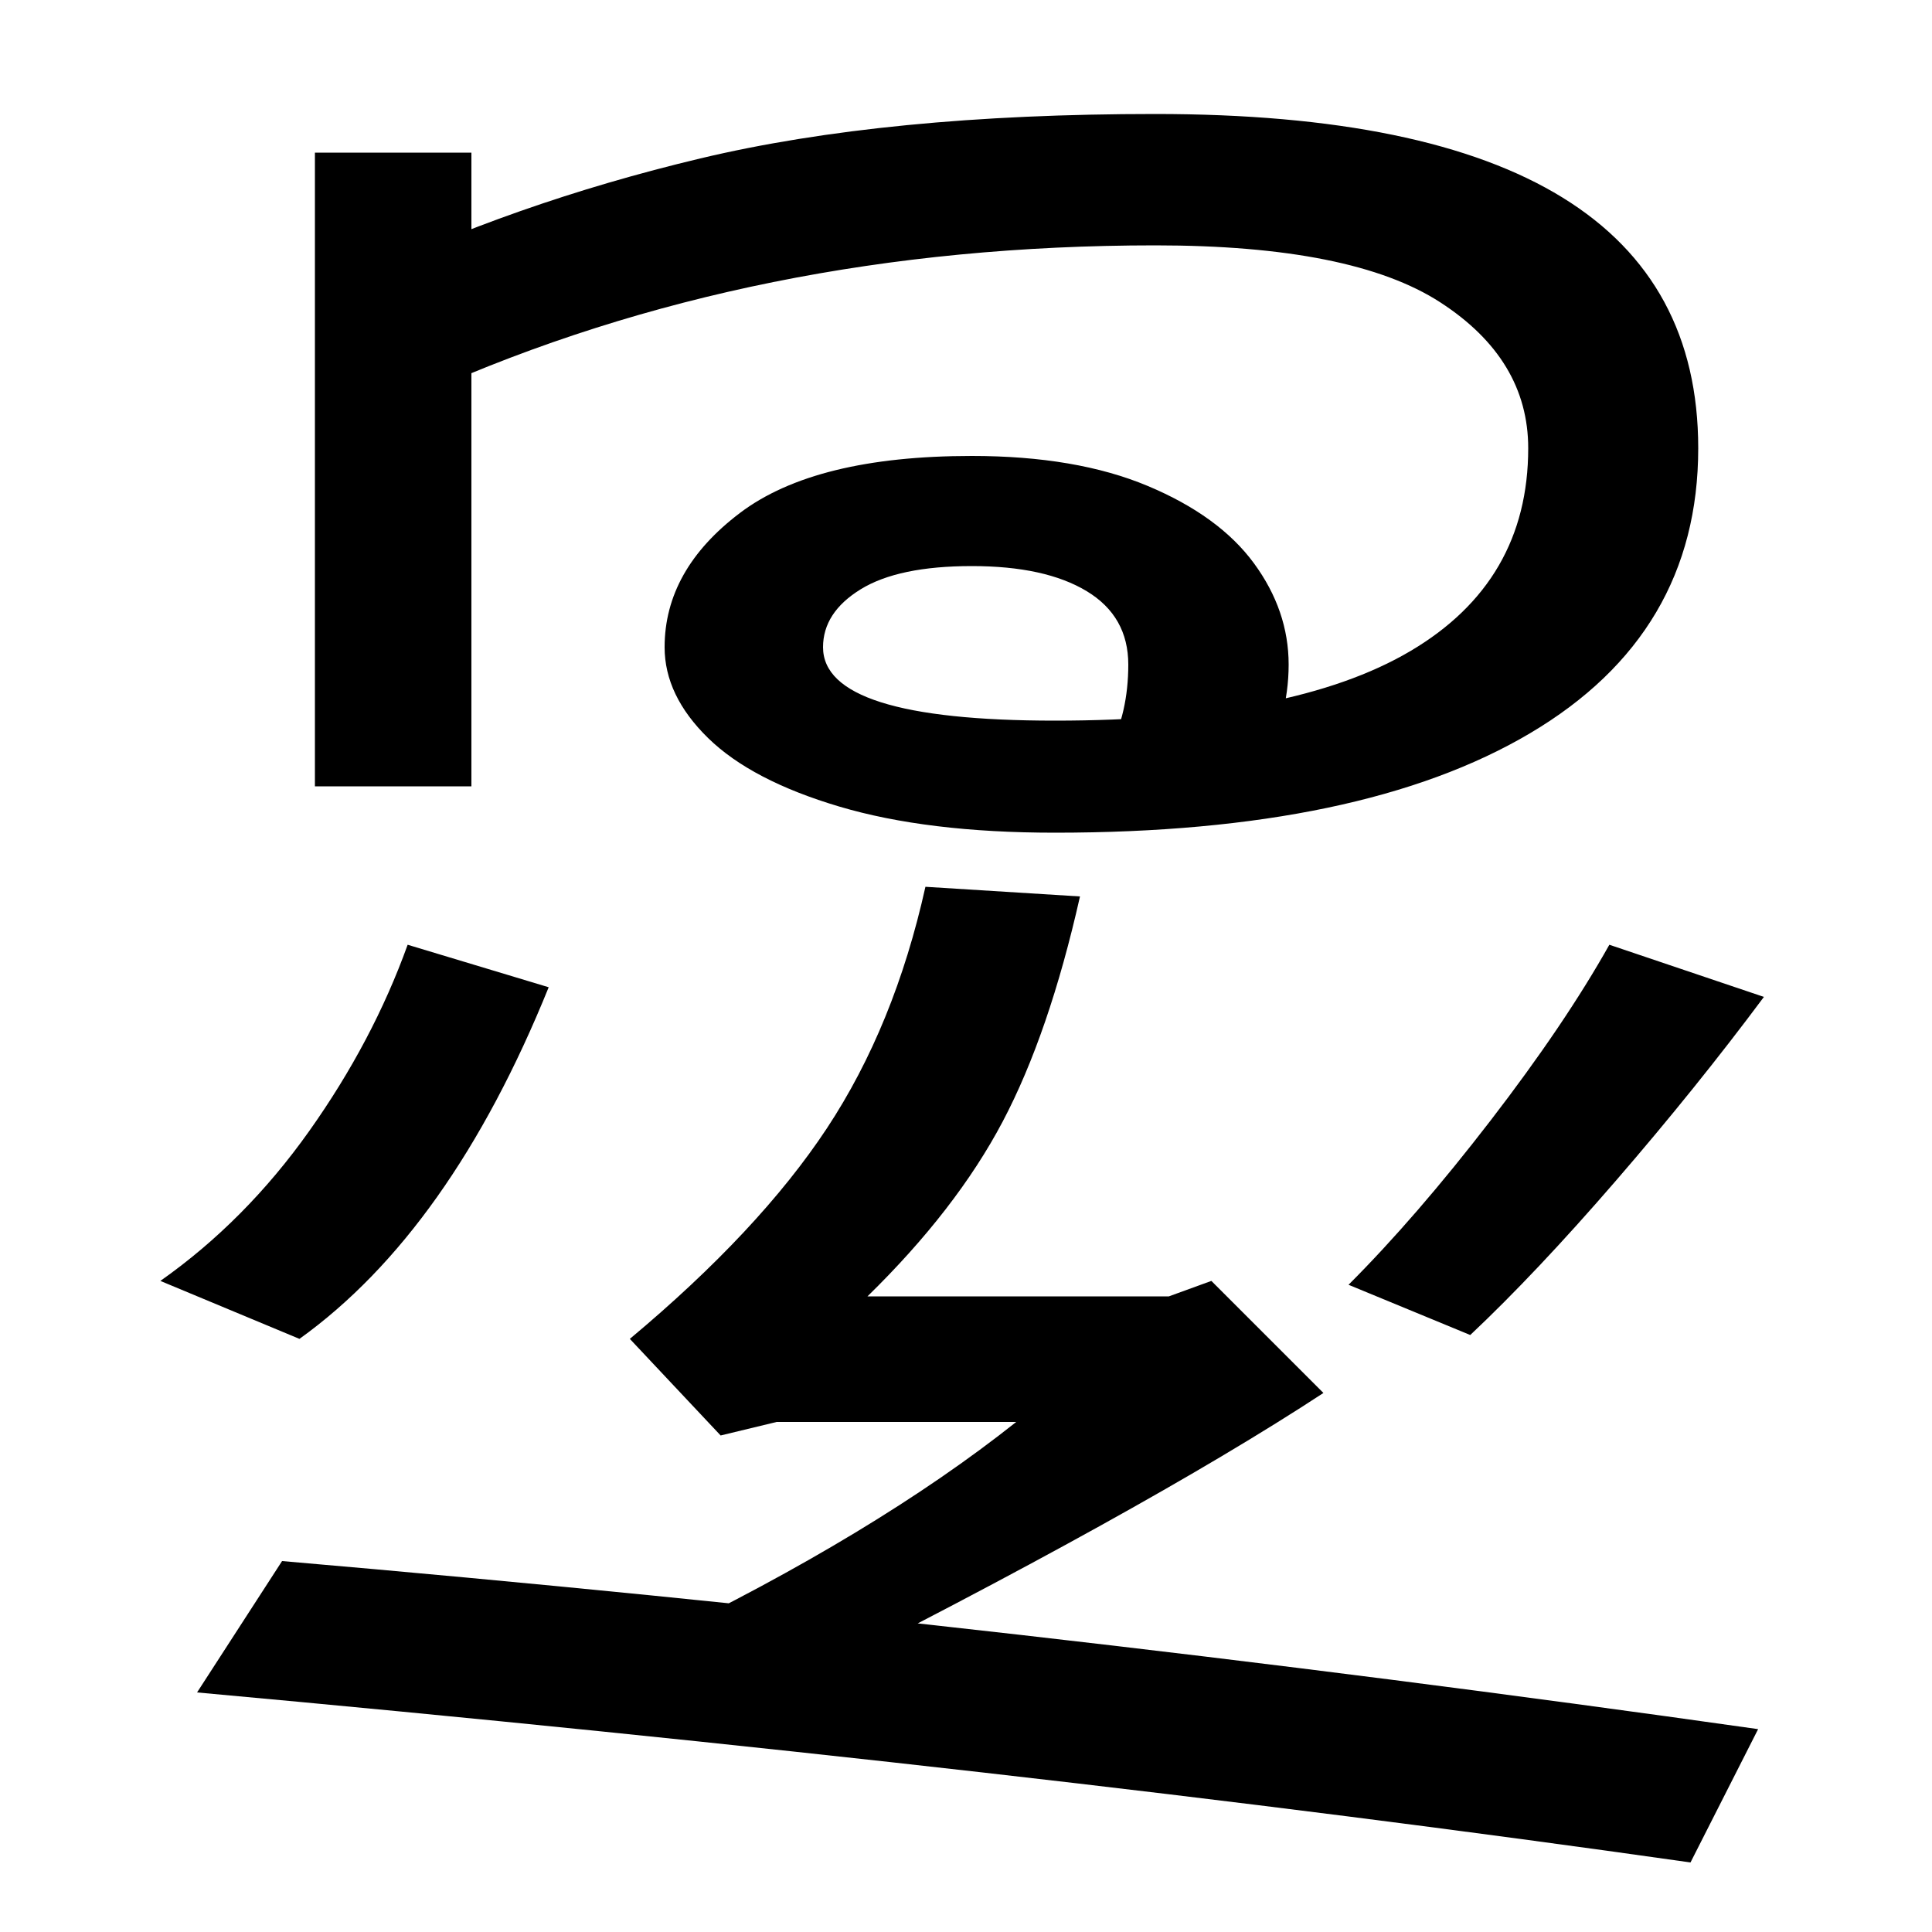 <svg xmlns="http://www.w3.org/2000/svg" width="1000" height="1000"><path d="M652 481Q667 508 667 536Q667 564 649.0 588.5Q631 613 594.0 628.5Q557 644 503 644Q422 644 383.0 614.5Q344 585 344 545Q344 520 366.5 498.0Q389 476 434.5 462.5Q480 449 546 449Q705 449 792.0 500.5Q879 552 879 648Q879 821 598 821Q459 821 362.5 798.0Q266 775 183 735L221 677Q391 753 598 753Q700 753 745.5 723.5Q791 694 791 648Q791 579 730.0 543.0Q669 507 546 507Q426 507 426 545Q426 563 445.5 575.0Q465 587 503 587Q541 587 562.5 574.0Q584 561 584 536Q584 511 574 492ZM163 801V473H244V801ZM910 -15Q529 39 146 72L102 4Q530 -35 875 -84ZM155 187Q233 243 284 369L211 391Q193 341 160.0 294.5Q127 248 83 217ZM761 189Q795 221 836.5 269.0Q878 317 913 364L833 391Q810 350 771.5 300.0Q733 250 698 215ZM479 421Q463 349 428.0 296.0Q393 243 326 187L373 137L402 144H526Q453 86 339 31L407 5Q592 98 685 159L627 217L605 209H449Q495 254 519.0 299.5Q543 345 559 416Z" transform="translate(0, 880) scale(1,-1)" /></svg>